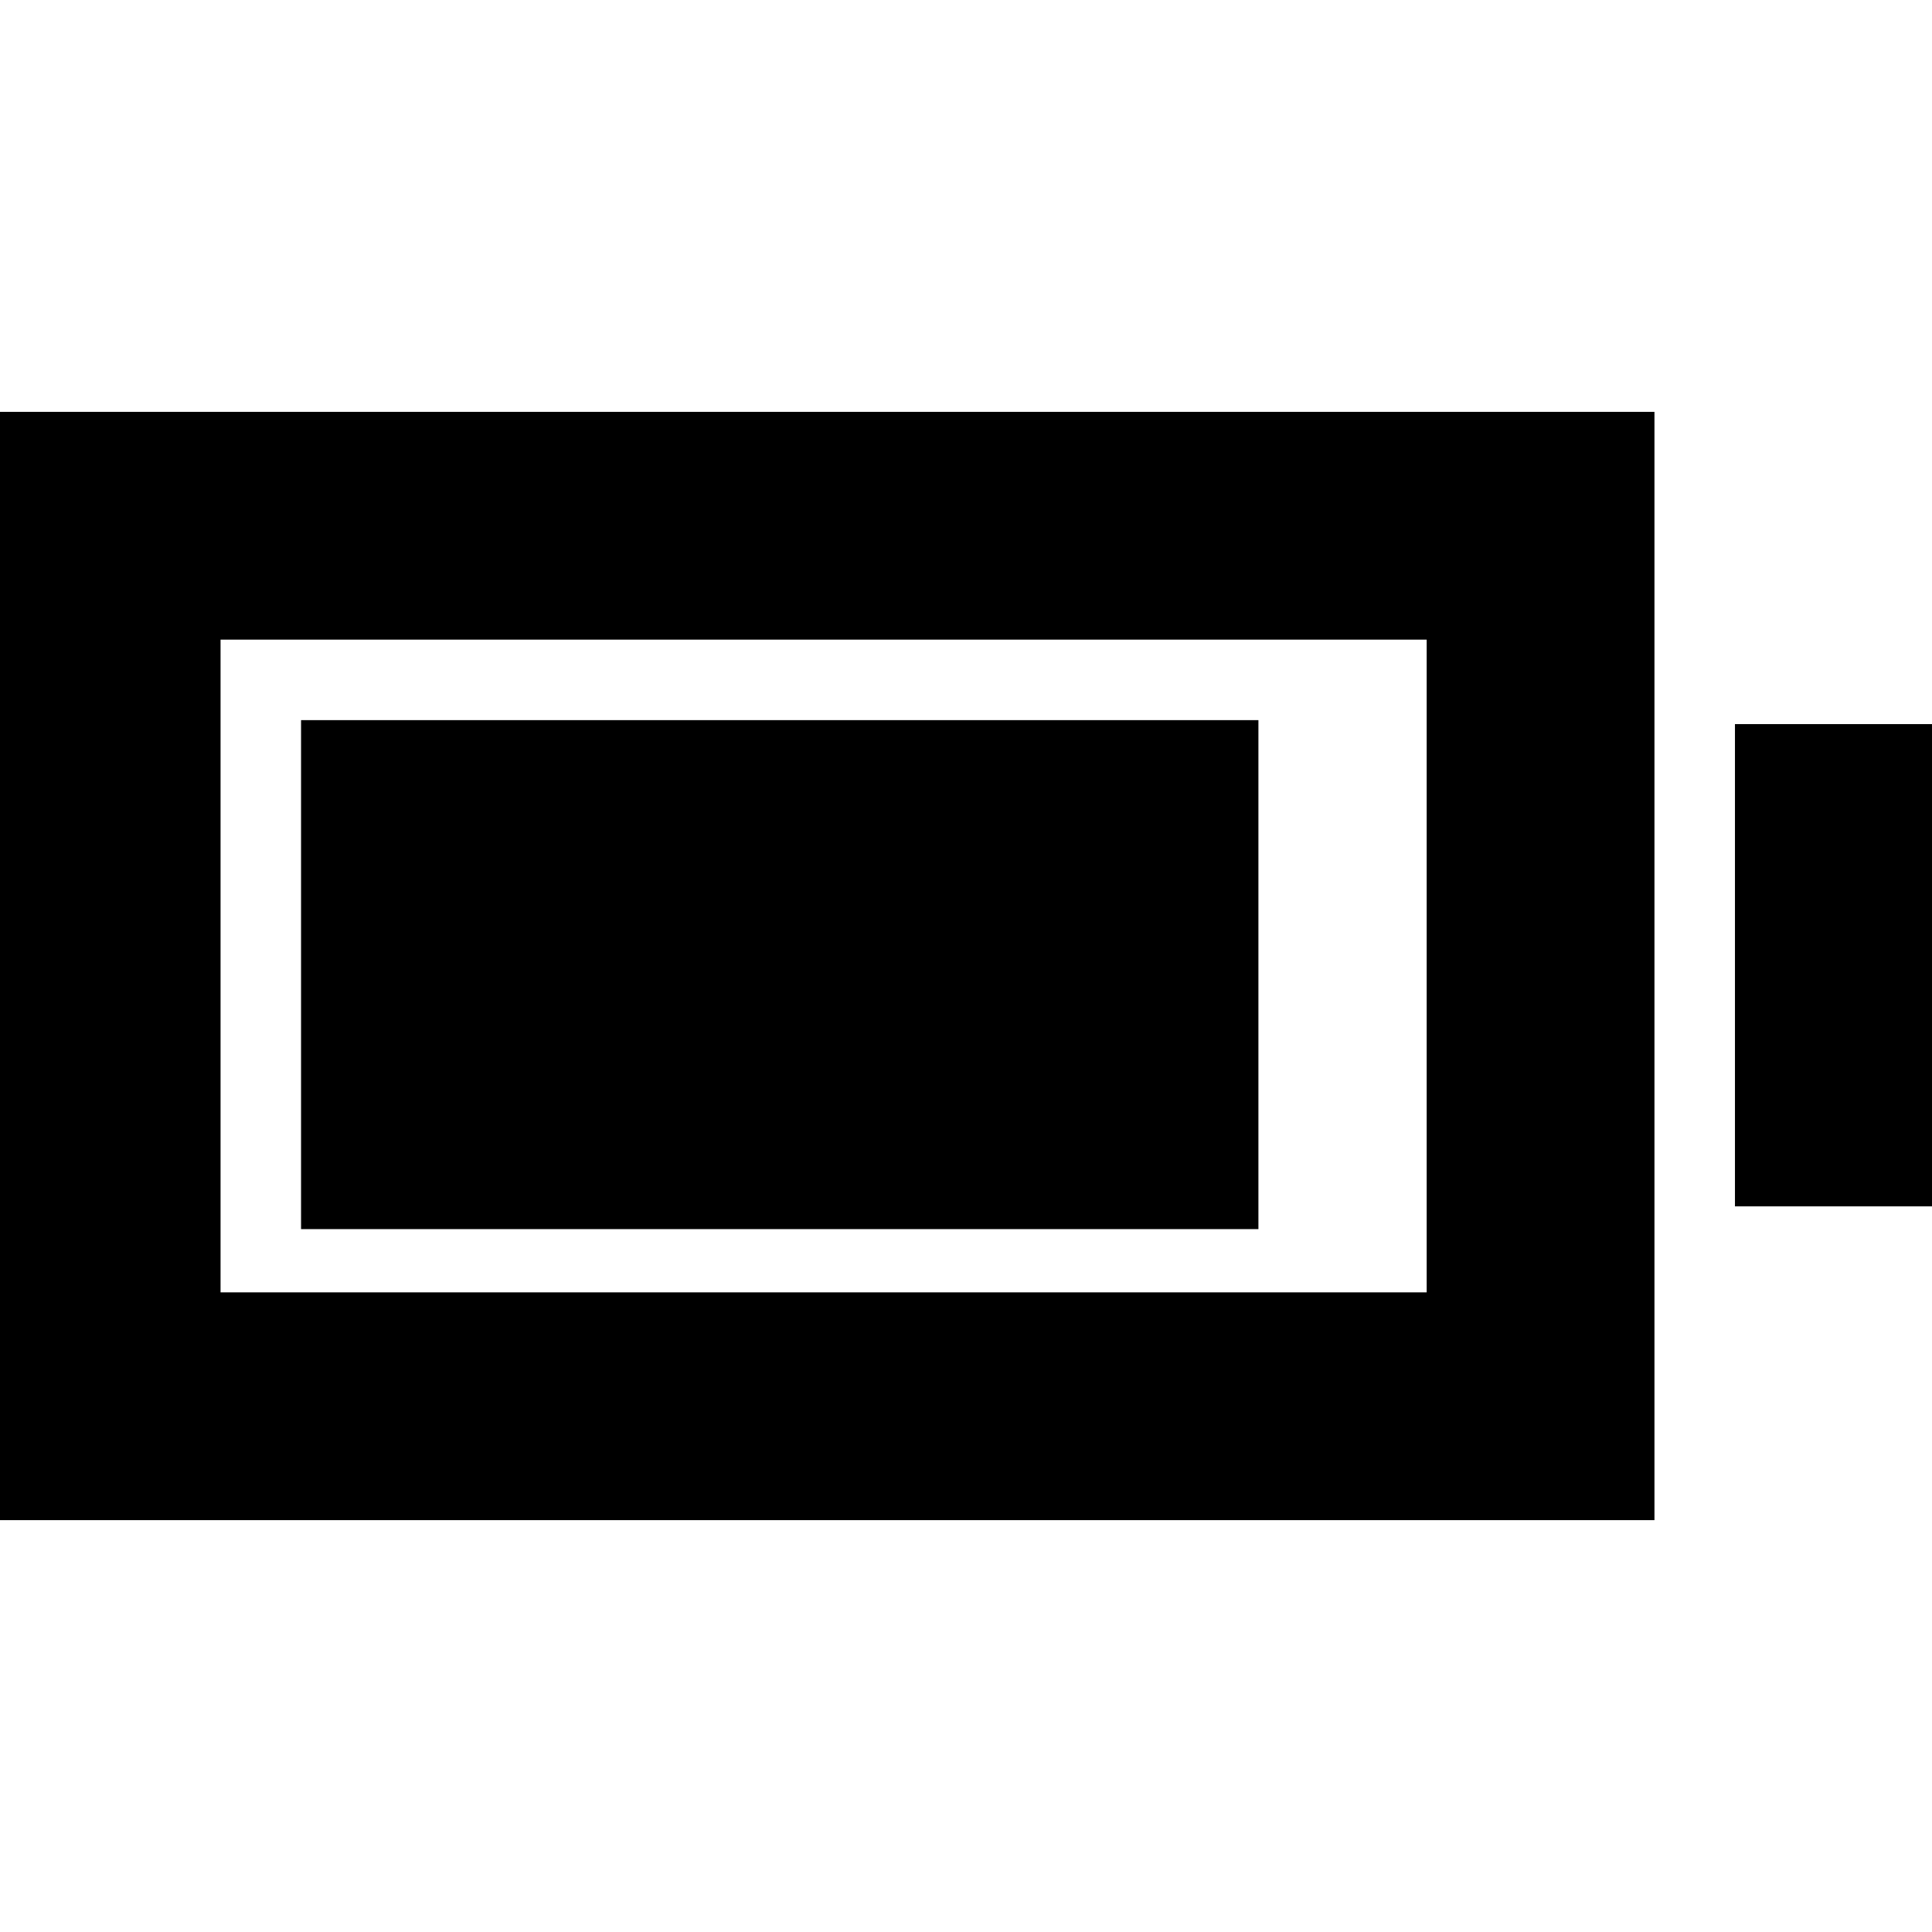 <svg xmlns="http://www.w3.org/2000/svg" height="24" viewBox="0 -960 960 960" width="24"><path d="M149.59-349.26v-252.91H625.3v252.91H149.59ZM-3.59-204.65v-550.7h825.68v550.7H-3.59Zm113.18-113.18h599.32v-324.34H109.59v324.34Zm752.5-42.74V-600.2h101.5v239.63h-101.5Z"/></svg>